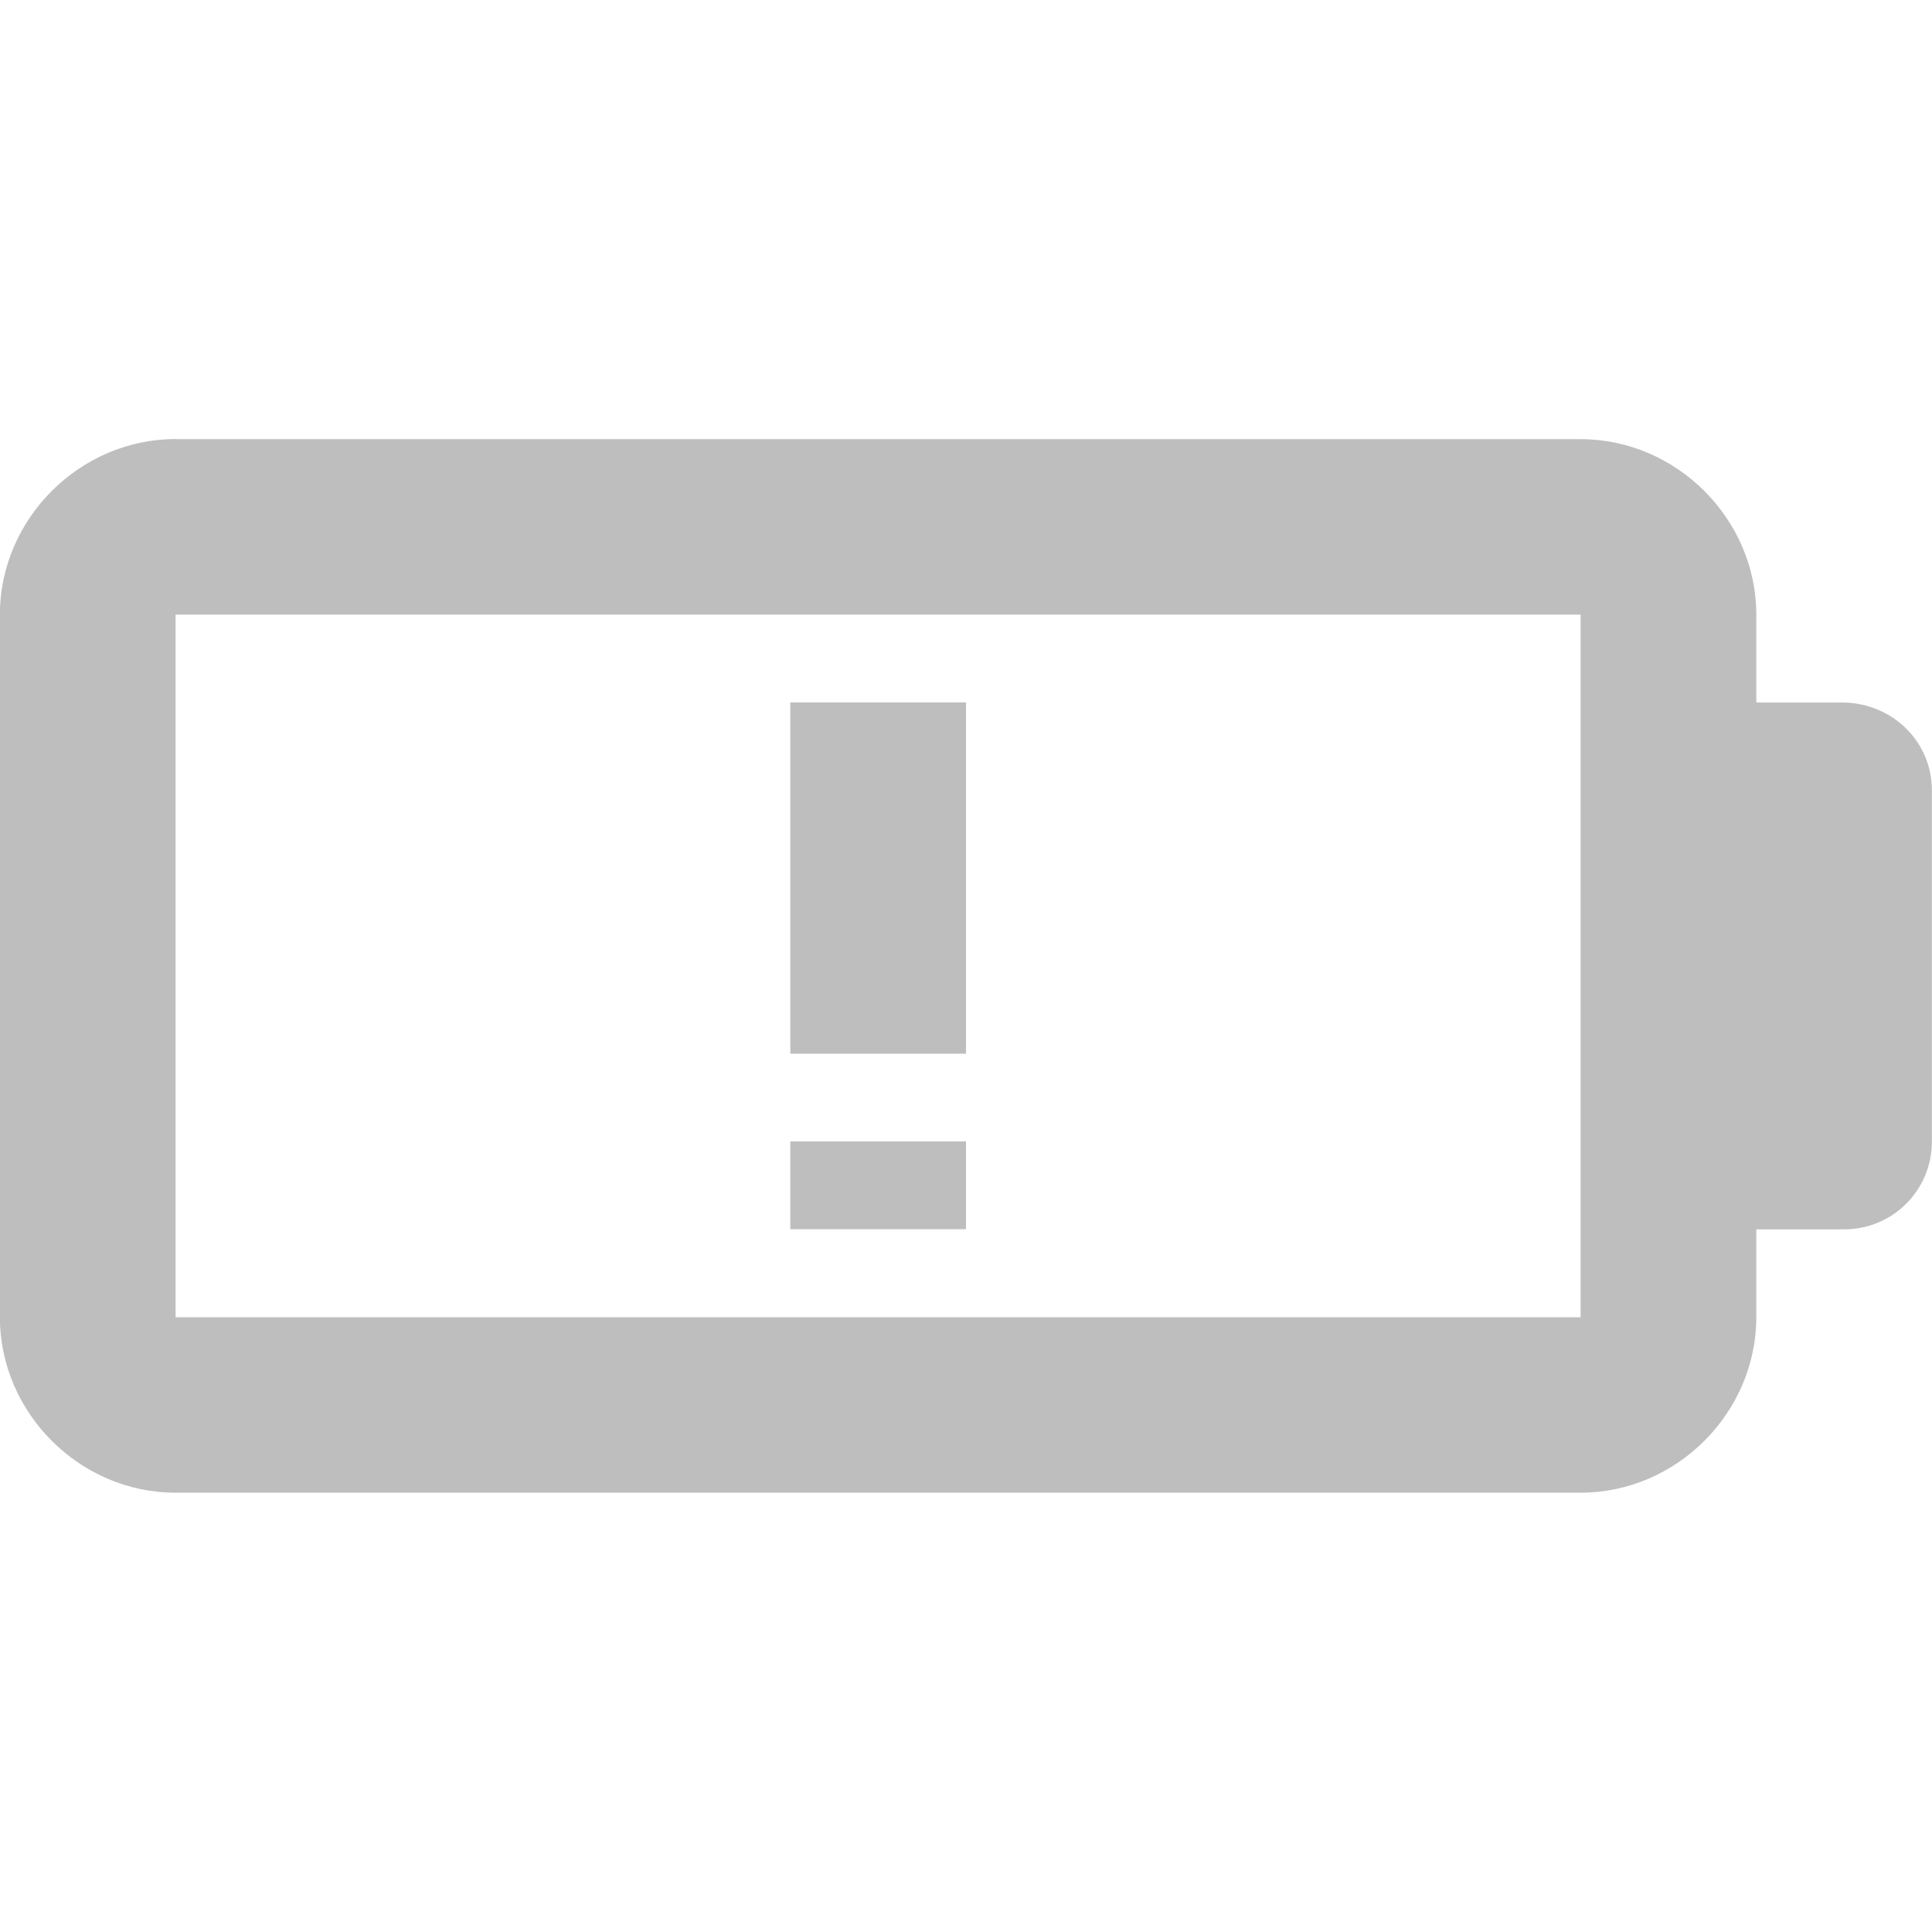 <?xml version="1.0" encoding="UTF-8" standalone="no"?>
<!-- Created with Inkscape (http://www.inkscape.org/) -->

<svg
   xmlns:dc="http://purl.org/dc/elements/1.1/"
   xmlns:cc="http://creativecommons.org/ns#"
   xmlns:rdf="http://www.w3.org/1999/02/22-rdf-syntax-ns#"
   xmlns:svg="http://www.w3.org/2000/svg"
   xmlns="http://www.w3.org/2000/svg"
   xmlns:xlink="http://www.w3.org/1999/xlink"
   xmlns:sodipodi="http://sodipodi.sourceforge.net/DTD/sodipodi-0.dtd"
   xmlns:inkscape="http://www.inkscape.org/namespaces/inkscape"
   width="16"
   height="16"
   id="svg27665"
   version="1.1"
   inkscape:version="0.48.3.1 r9886"
   sodipodi:docname="battery-caution-symbolic.svg">
  <defs
     id="defs27667">
    <linearGradient
       id="linearGradient7209-9">
      <stop
         id="stop7211-8"
         offset="0"
         style="stop-color:#a1988f;stop-opacity:1;" />
      <stop
         id="stop7213-9"
         offset="1"
         style="stop-color:#e4dfd4;stop-opacity:1;" />
    </linearGradient>
    <linearGradient
       id="linearGradient9097-0">
      <stop
         style="stop-color:#000000;stop-opacity:0.496;"
         offset="0"
         id="stop9099-4" />
      <stop
         style="stop-color:#000000;stop-opacity:0.415;"
         offset="1"
         id="stop9101-5" />
    </linearGradient>
    <linearGradient
       id="linearGradient7251-3">
      <stop
         style="stop-color:#ffffff;stop-opacity:1;"
         offset="0"
         id="stop7253-27" />
      <stop
         style="stop-color:#ffffff;stop-opacity:1;"
         offset="1"
         id="stop7255-3" />
    </linearGradient>
    <linearGradient
       inkscape:collect="always"
       xlink:href="#linearGradient7251-3"
       id="linearGradient3027"
       gradientUnits="userSpaceOnUse"
       gradientTransform="matrix(28.818,0,0,28.818,-38679.827,-17515.543)"
       x1="1230.312"
       y1="623.344"
       x2="1230.312"
       y2="611.344" />
    <linearGradient
       inkscape:collect="always"
       xlink:href="#linearGradient7209-9"
       id="linearGradient3031"
       gradientUnits="userSpaceOnUse"
       gradientTransform="matrix(28.818,0,0,28.818,-38679.828,-17515.544)"
       x1="1230.312"
       y1="623.344"
       x2="1230.312"
       y2="611.344" />
    <linearGradient
       inkscape:collect="always"
       xlink:href="#linearGradient9097-0"
       id="linearGradient3038"
       gradientUnits="userSpaceOnUse"
       gradientTransform="matrix(28.818,0,0,28.818,-38679.829,-17515.544)"
       x1="1230.312"
       y1="623.344"
       x2="1230.312"
       y2="611.344" />
    <linearGradient
       inkscape:collect="always"
       xlink:href="#linearGradient9097-0"
       id="linearGradient3021"
       gradientUnits="userSpaceOnUse"
       gradientTransform="translate(-3706.226,1713.383)"
       x1="1230.312"
       y1="623.344"
       x2="1230.312"
       y2="611.344" />
    <linearGradient
       inkscape:collect="always"
       xlink:href="#linearGradient7251-3"
       id="linearGradient3025"
       gradientUnits="userSpaceOnUse"
       gradientTransform="translate(-3706.226,1713.383)"
       x1="1230.312"
       y1="623.344"
       x2="1230.312"
       y2="611.344" />
  </defs>
  <sodipodi:namedview
     id="base"
     pagecolor="#ffffff"
     bordercolor="#666666"
     borderopacity="1.0"
     inkscape:pageopacity="0.0"
     inkscape:pageshadow="2"
     inkscape:zoom="32"
     inkscape:cx="13.885238"
     inkscape:cy="10.251043"
     inkscape:document-units="px"
     inkscape:current-layer="layer1"
     showgrid="true"
     inkscape:window-width="1680"
     inkscape:window-height="998"
     inkscape:window-x="-8"
     inkscape:window-y="25"
     inkscape:window-maximized="1"
     inkscape:snap-bbox="true"
     inkscape:bbox-paths="true"
     inkscape:bbox-nodes="true"
     inkscape:snap-bbox-edge-midpoints="true"
     inkscape:snap-bbox-midpoints="true"
     inkscape:object-paths="true"
     inkscape:snap-intersection-paths="true"
     inkscape:object-nodes="true"
     inkscape:snap-smooth-nodes="true"
     inkscape:snap-midpoints="true"
     inkscape:snap-object-midpoints="true"
     inkscape:snap-center="true"
     inkscape:snap-global="true"
     showguides="false"
     inkscape:guide-bbox="true"
     fit-margin-top="0"
     fit-margin-left="0"
     fit-margin-right="0"
     fit-margin-bottom="0"
     inkscape:showpageshadow="false">
    <sodipodi:guide
       orientation="0,1"
       position="-278.496,525"
       id="guide3572" />
    <sodipodi:guide
       orientation="1,0"
       position="-584.076,237.122"
       id="guide3574" />
    <sodipodi:guide
       orientation="0,1"
       position="-422.452,825"
       id="guide3576" />
    <sodipodi:guide
       orientation="0,1"
       position="-878.496,225"
       id="guide3578" />
    <sodipodi:guide
       orientation="1,0"
       position="-878.496,382.584"
       id="guide3580" />
    <sodipodi:guide
       orientation="1,0"
       position="-278.496,346.218"
       id="guide3582" />
    <sodipodi:guide
       orientation="0,1"
       position="-278.496,-489.343"
       id="guide5928" />
    <sodipodi:guide
       orientation="0,1"
       position="-278.496,-189.343"
       id="guide5930" />
    <sodipodi:guide
       orientation="0,1"
       position="-278.496,-789.343"
       id="guide5932" />
    <sodipodi:guide
       orientation="0,1"
       position="-426.926,749.996"
       id="guide5294" />
    <sodipodi:guide
       orientation="0,1"
       position="-426.926,300.014"
       id="guide5296" />
    <sodipodi:guide
       orientation="0,1"
       position="-382.481,-706.364"
       id="guide5413" />
    <sodipodi:guide
       orientation="0,1"
       position="-421.147,-264.344"
       id="guide5415" />
    <inkscape:grid
       type="xygrid"
       id="grid3228"
       empspacing="5"
       visible="true"
       enabled="true"
       snapvisiblegridlinesonly="true" />
  </sodipodi:namedview>
  <g
     inkscape:label="Camada 1"
     inkscape:groupmode="layer"
     id="layer1"
     transform="translate(2485.921,-2325.719)">
    <path
       id="path3029"
       d="m -2484.467,2329.355 c -0.793,0 -1.455,0.661 -1.455,1.454 l 0,5.818 c 0,0.793 0.661,1.454 1.455,1.454 l 11.636,0 c 0.793,0 1.455,-0.661 1.455,-1.454 l 0,-0.727 0.727,0 c 0.403,0 0.727,-0.324 0.727,-0.727 l 0,-2.909 c 0,-0.403 -0.325,-0.718 -0.727,-0.727 l -0.727,0 0,-0.727 c 0,-0.793 -0.661,-1.454 -1.455,-1.454 l -11.636,0 z m 0,1.454 11.636,0 0,1.455 0,2.909 0,1.455 -11.636,0 0,-5.818 z m 5.091,0.727 0,2.909 1.455,0 0,-2.909 -1.455,0 z m 0,3.636 0,0.727 1.455,0 0,-0.727 -1.455,0 z"
       style="font-size:medium;font-style:normal;font-variant:normal;font-weight:normal;font-stretch:normal;text-indent:0;text-align:start;text-decoration:none;line-height:normal;letter-spacing:normal;word-spacing:normal;text-transform:none;direction:ltr;block-progression:tb;writing-mode:lr-tb;text-anchor:start;baseline-shift:baseline;color:#000000;fill:#bebebe;fill-opacity:1;stroke:none;stroke-width:57.636;marker:none;visibility:visible;display:inline;overflow:visible;enable-background:accumulate;font-family:Sans;-inkscape-font-specification:Sans"
       inkscape:connector-curvature="0" />
  </g>
</svg>
